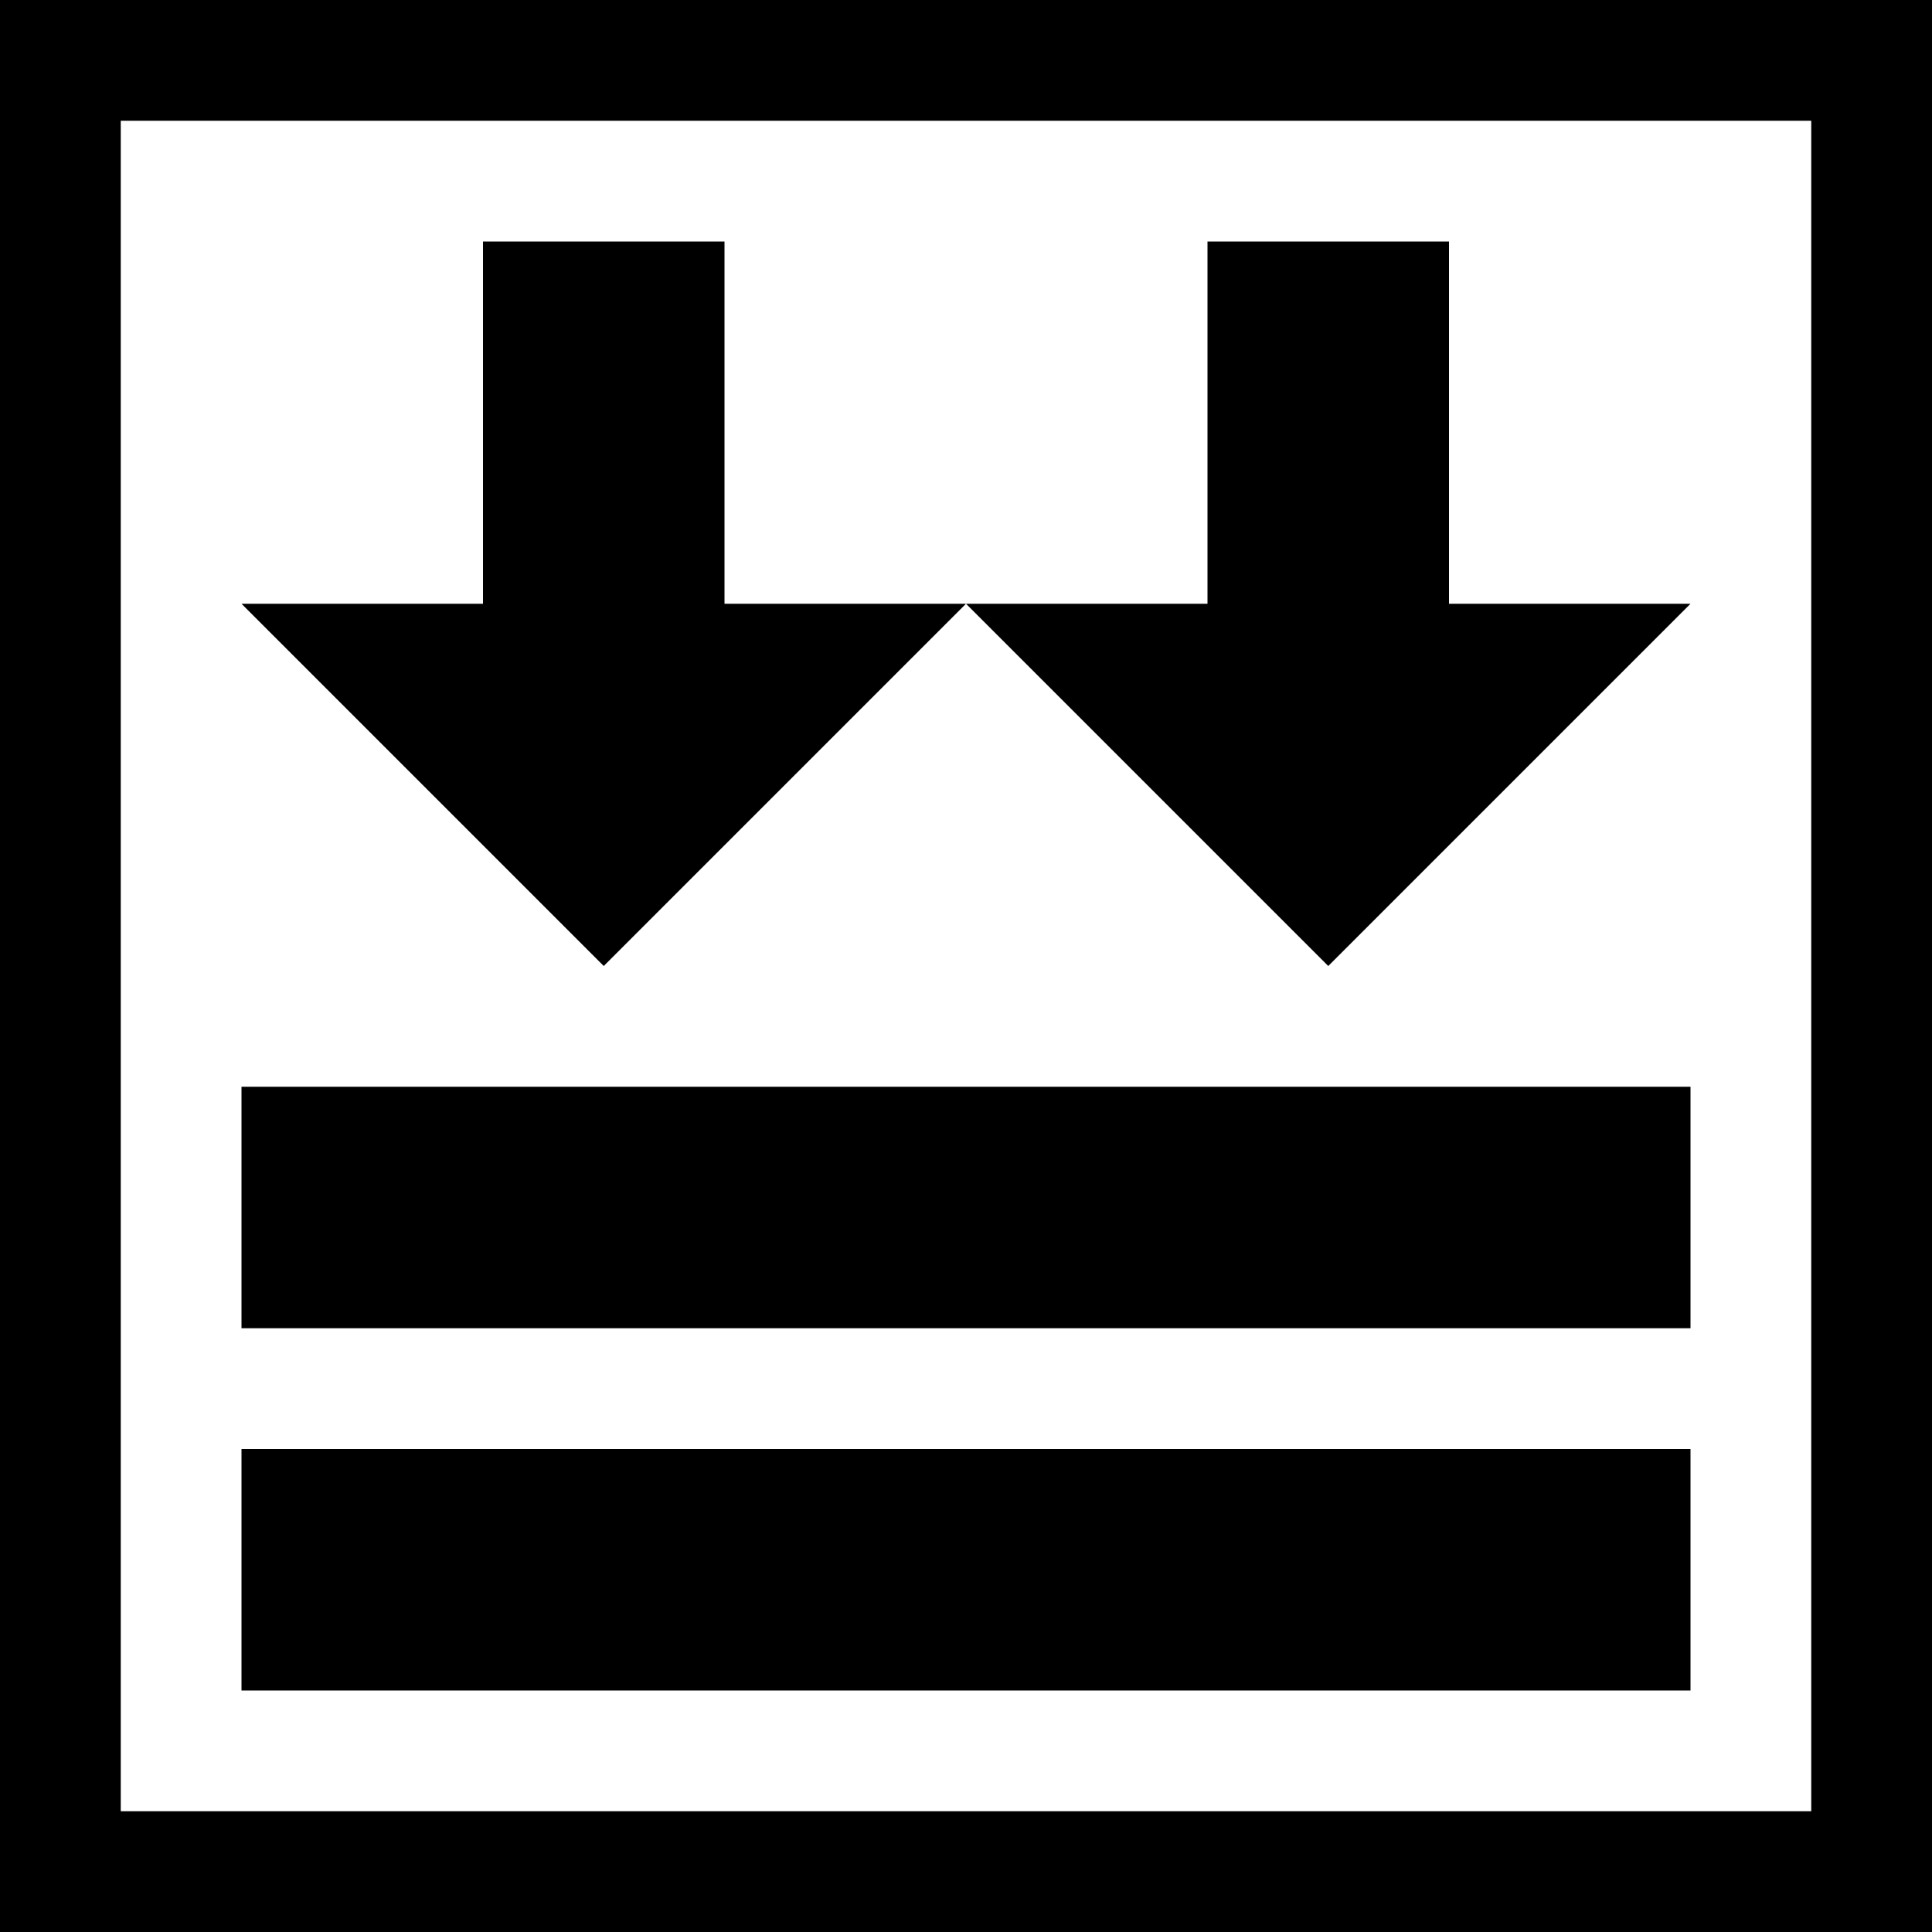 <?xml version="1.0" encoding="utf-8"?>
<!-- Generator: Adobe Illustrator 21.0.0, SVG Export Plug-In . SVG Version: 6.00 Build 0)  -->
<svg version="1.1" id="Layer_1" xmlns="http://www.w3.org/2000/svg" xmlns:xlink="http://www.w3.org/1999/xlink" x="0px" y="0px"
	 viewBox="0 0 16 16" enable-background="new 0 0 16 16" xml:space="preserve">
<path d="M0,0v16h16V0H0z M15,15H1V1h14V15z"/>
<rect x="2" y="12" width="12" height="2"/>
<rect x="2" y="9" width="12" height="2"/>
<polygon points="11,8 8,5 10,5 10,2 12,2 12,5 14,5 "/>
<polygon points="5,8 2,5 4,5 4,2 6,2 6,5 8,5 "/>
</svg>
